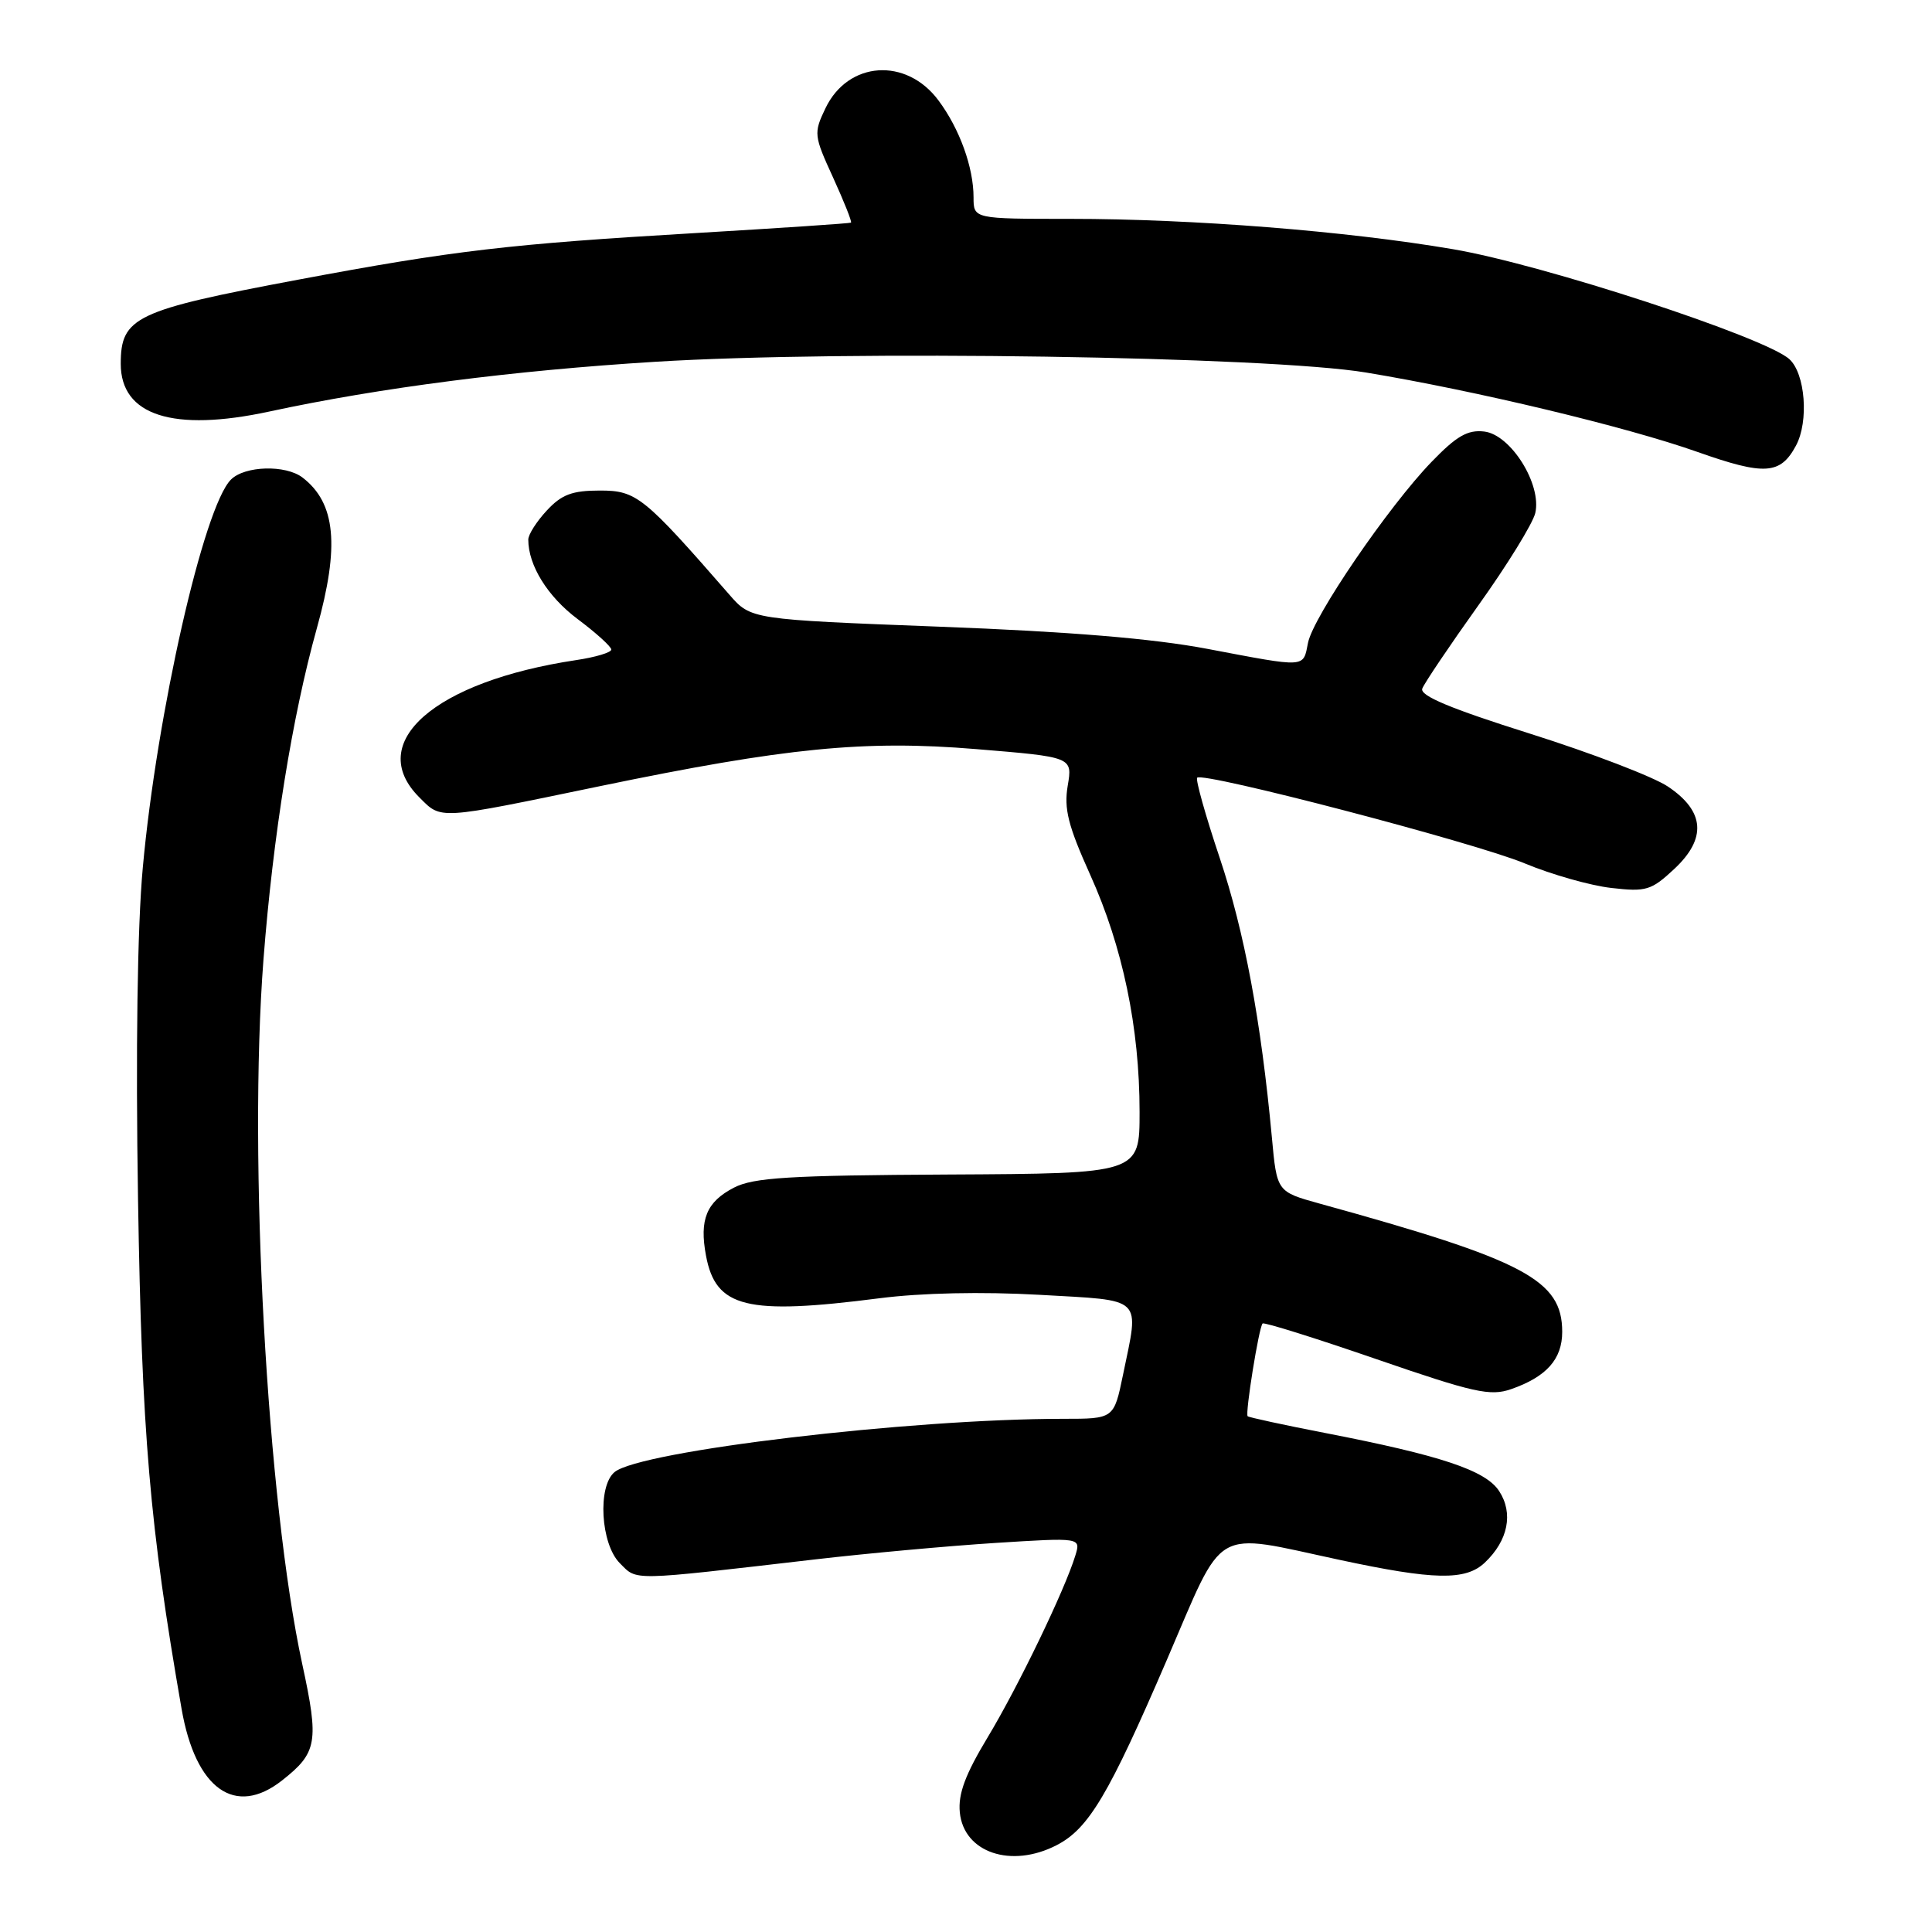 <?xml version="1.0" encoding="UTF-8" standalone="no"?>
<!DOCTYPE svg PUBLIC "-//W3C//DTD SVG 1.1//EN" "http://www.w3.org/Graphics/SVG/1.1/DTD/svg11.dtd" >
<svg xmlns="http://www.w3.org/2000/svg" xmlns:xlink="http://www.w3.org/1999/xlink" version="1.1" viewBox="0 0 256 256">
 <g >
 <path fill="currentColor"
d=" M 140.02 244.49 C 144.26 242.30 146.92 237.82 154.62 219.93 C 162.38 201.92 160.44 203.04 177.50 206.69 C 190.03 209.38 194.20 209.46 196.74 207.06 C 199.84 204.13 200.56 200.51 198.64 197.57 C 196.84 194.82 190.91 192.85 175.55 189.87 C 170.08 188.81 165.48 187.81 165.32 187.66 C 164.97 187.31 166.81 175.86 167.30 175.37 C 167.49 175.17 174.28 177.30 182.37 180.09 C 195.31 184.55 197.46 185.03 200.23 184.07 C 204.91 182.44 207.00 180.10 207.00 176.48 C 207.00 169.60 202.08 166.99 174.85 159.48 C 169.19 157.91 169.19 157.91 168.53 150.71 C 167.09 135.23 164.89 123.44 161.62 113.68 C 159.74 108.08 158.40 103.30 158.63 103.05 C 159.41 102.24 195.38 111.64 202.00 114.39 C 205.57 115.88 210.76 117.35 213.52 117.66 C 218.12 118.19 218.81 117.98 221.84 115.15 C 226.17 111.11 225.90 107.50 221.02 104.23 C 219.11 102.94 210.89 99.79 202.75 97.22 C 192.16 93.88 188.10 92.18 188.46 91.24 C 188.74 90.51 192.09 85.54 195.90 80.20 C 199.72 74.86 203.10 69.37 203.43 67.99 C 204.32 64.19 200.19 57.59 196.67 57.18 C 194.47 56.92 192.99 57.78 189.69 61.20 C 183.97 67.12 174.01 81.71 173.32 85.17 C 172.65 88.52 173.24 88.49 160.00 85.98 C 152.79 84.61 141.67 83.69 124.50 83.04 C 99.50 82.08 99.50 82.08 96.64 78.79 C 85.31 65.79 84.34 65.00 79.50 65.00 C 75.82 65.00 74.42 65.52 72.45 67.65 C 71.10 69.10 70.00 70.83 70.00 71.50 C 70.00 74.92 72.56 79.05 76.54 82.03 C 79.00 83.87 81.00 85.69 81.00 86.07 C 81.00 86.46 78.89 87.09 76.32 87.47 C 57.57 90.29 48.30 98.40 55.56 105.65 C 58.53 108.62 57.81 108.67 79.50 104.17 C 104.17 99.06 114.57 98.04 129.34 99.26 C 142.12 100.31 142.12 100.31 141.48 104.10 C 140.96 107.18 141.53 109.41 144.46 115.92 C 148.77 125.47 151.00 136.17 151.00 147.34 C 151.00 155.50 151.00 155.50 125.68 155.63 C 104.56 155.74 99.84 156.03 97.25 157.37 C 93.61 159.25 92.65 161.60 93.55 166.39 C 94.84 173.29 98.90 174.29 116.50 172.03 C 122.11 171.31 130.11 171.14 137.75 171.57 C 151.71 172.37 150.97 171.66 148.80 182.19 C 147.60 188.00 147.60 188.00 140.88 188.00 C 120.59 188.00 84.82 192.25 81.43 195.06 C 79.15 196.95 79.59 204.59 82.13 207.13 C 84.48 209.48 83.24 209.50 108.00 206.63 C 114.88 205.83 125.61 204.85 131.86 204.45 C 143.22 203.73 143.22 203.73 142.49 206.11 C 141.11 210.65 134.90 223.52 130.89 230.17 C 127.90 235.13 126.94 237.70 127.18 240.15 C 127.70 245.48 133.99 247.61 140.02 244.49 Z  M 37.37 235.92 C 42.04 232.25 42.29 230.83 40.05 220.50 C 35.38 198.94 32.88 153.52 34.91 127.16 C 36.18 110.73 38.72 94.94 41.98 83.26 C 45.03 72.34 44.49 66.66 40.09 63.28 C 37.85 61.56 32.43 61.71 30.60 63.55 C 27.00 67.14 20.78 94.54 18.92 114.98 C 18.20 122.82 17.97 139.20 18.29 158.98 C 18.79 189.92 19.83 202.15 24.06 226.43 C 25.91 237.07 31.16 240.81 37.37 235.92 Z  M 237.98 59.04 C 239.70 55.83 239.21 49.50 237.10 47.59 C 233.87 44.67 204.43 35.04 192.53 33.02 C 178.39 30.61 158.06 29.00 141.80 29.00 C 129.00 29.00 129.00 29.00 129.00 26.15 C 129.00 22.19 127.16 17.08 124.37 13.33 C 120.09 7.55 112.36 8.08 109.37 14.36 C 107.80 17.64 107.84 17.97 110.39 23.53 C 111.84 26.71 112.91 29.39 112.76 29.50 C 112.62 29.60 103.37 30.22 92.20 30.88 C 67.49 32.33 60.07 33.20 39.50 37.06 C 17.91 41.11 16.00 42.02 16.00 48.21 C 16.00 55.06 22.93 57.28 35.69 54.53 C 50.35 51.37 68.01 49.10 86.79 47.94 C 112.05 46.37 168.10 47.22 181.00 49.36 C 195.50 51.76 215.55 56.56 224.94 59.89 C 233.83 63.03 235.91 62.90 237.98 59.04 Z "/>
</g>
</svg>